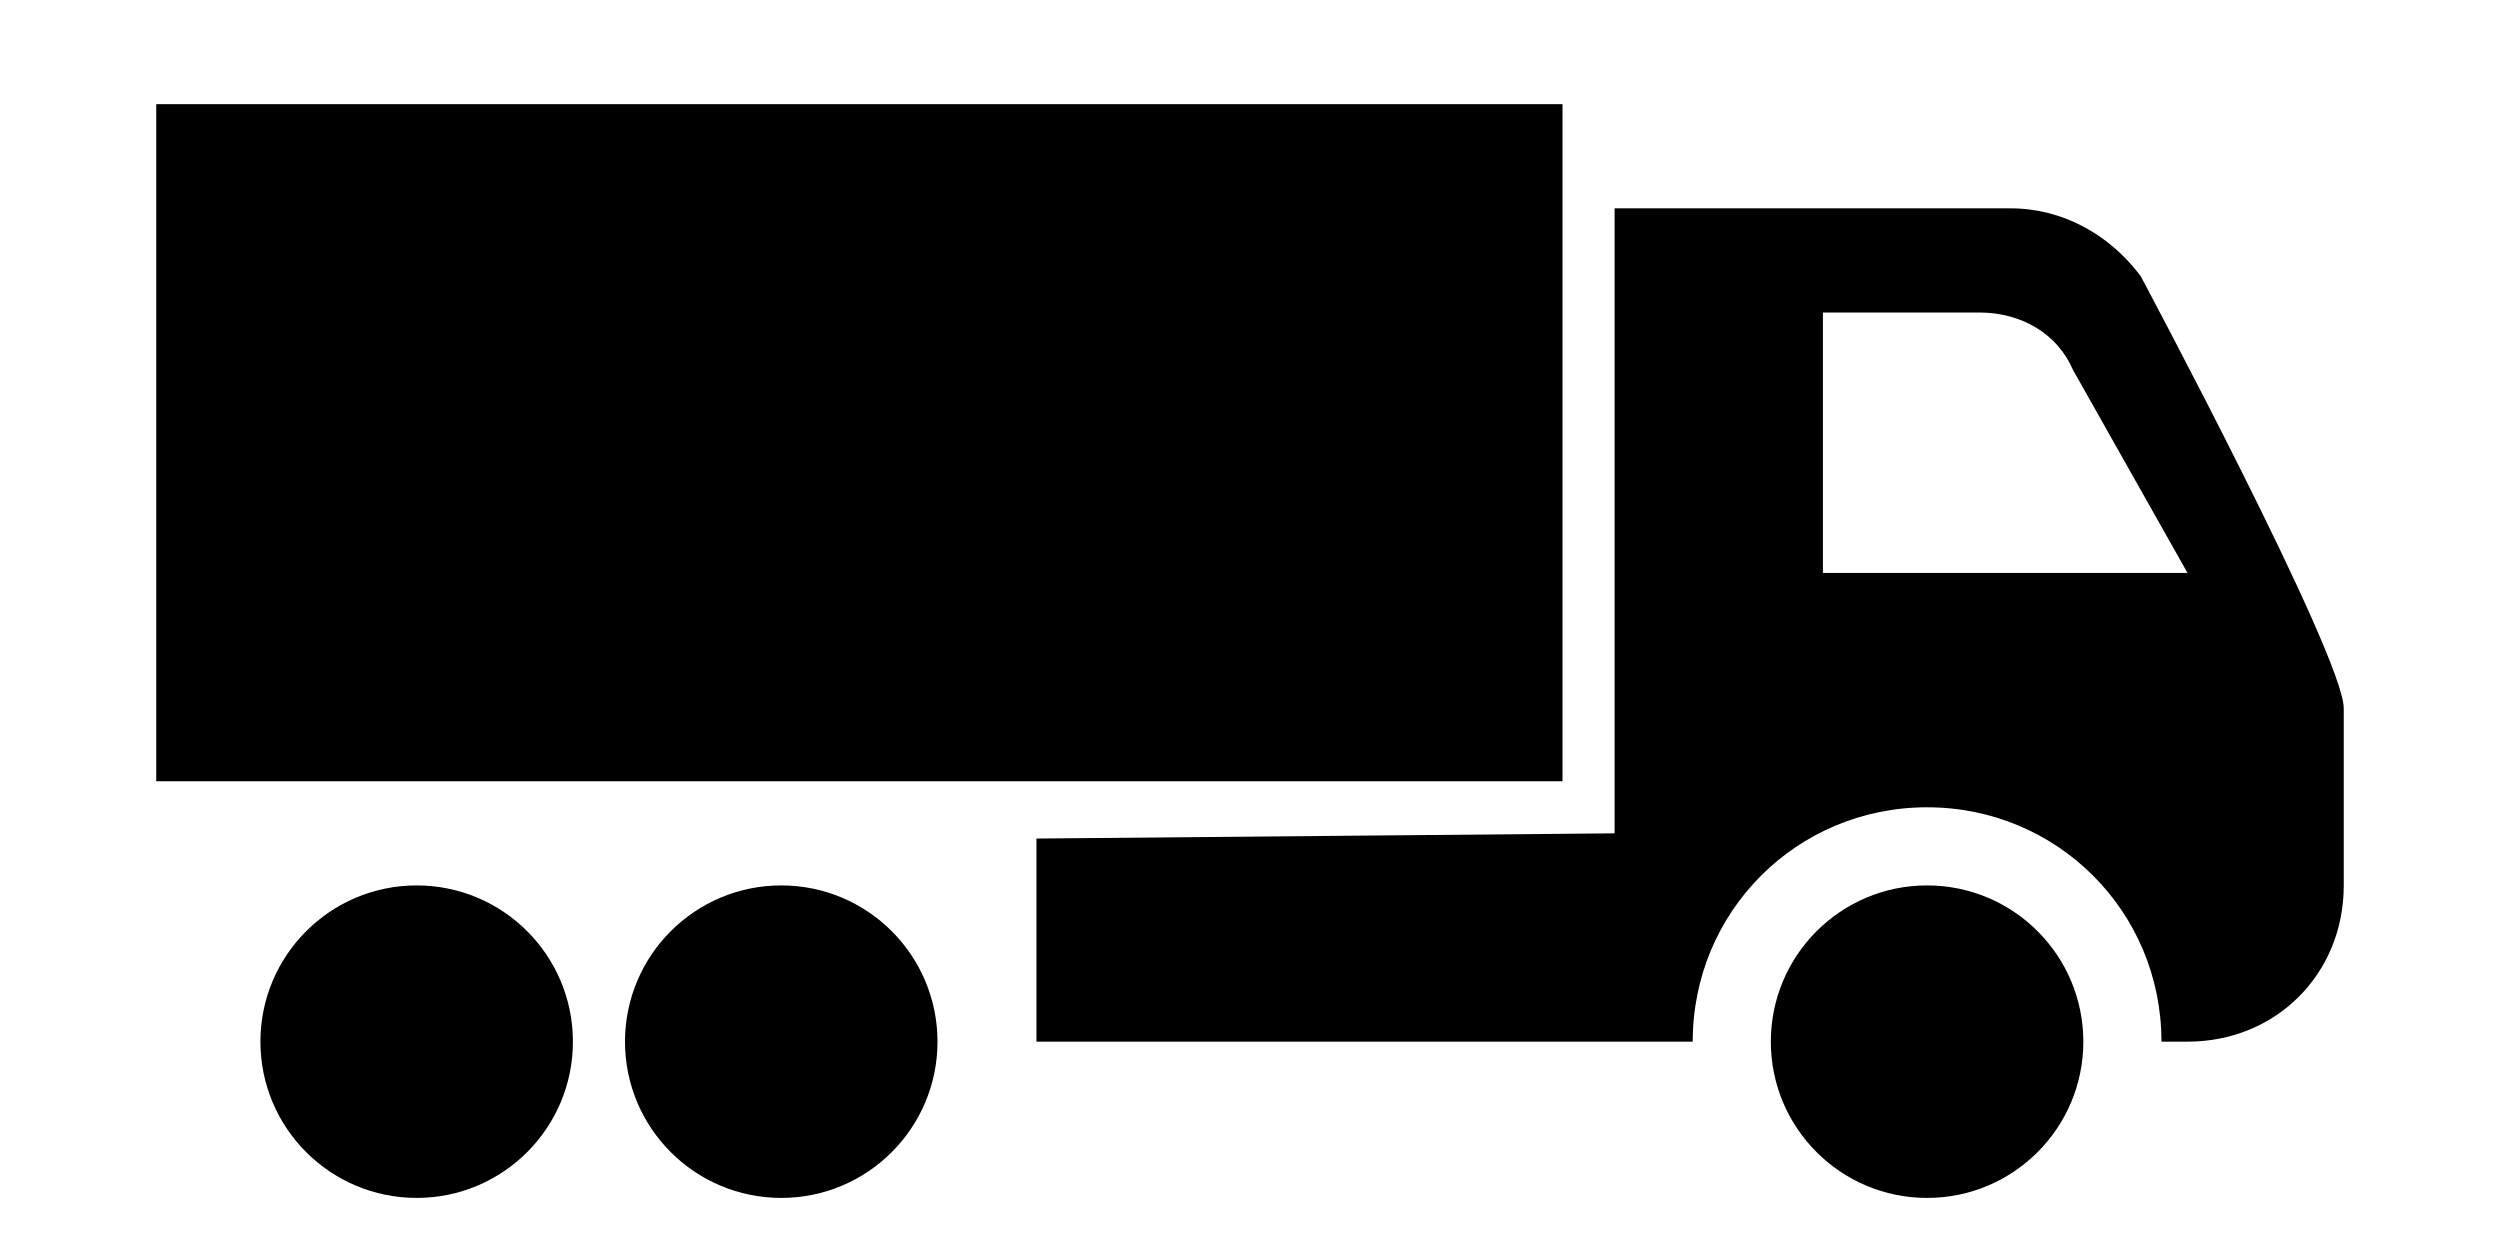 <svg xmlns="http://www.w3.org/2000/svg" viewBox="-281 385 48 24" enable-background="new -281 385 48 24"><circle cx="-266" cy="405" r="3"/><circle cx="-244" cy="405" r="3"/><path d="M-278 387h27v13h-27z"/><circle cx="-273" cy="405" r="3"/><path d="M-239.9 390.3c-.6-.8-1.5-1.3-2.5-1.3h-7.6v12l-11.1.1v3.9h12.6c0-2.5 2-4.5 4.5-4.5s4.5 2 4.5 4.5h.5c1.7 0 3-1.3 3-3v-3.4c0-1-3.9-8.3-3.9-8.3zm-6.1 5.7v-5h3c.8 0 1.5.4 1.8 1.1l2.2 3.9h-7z"/></svg>
